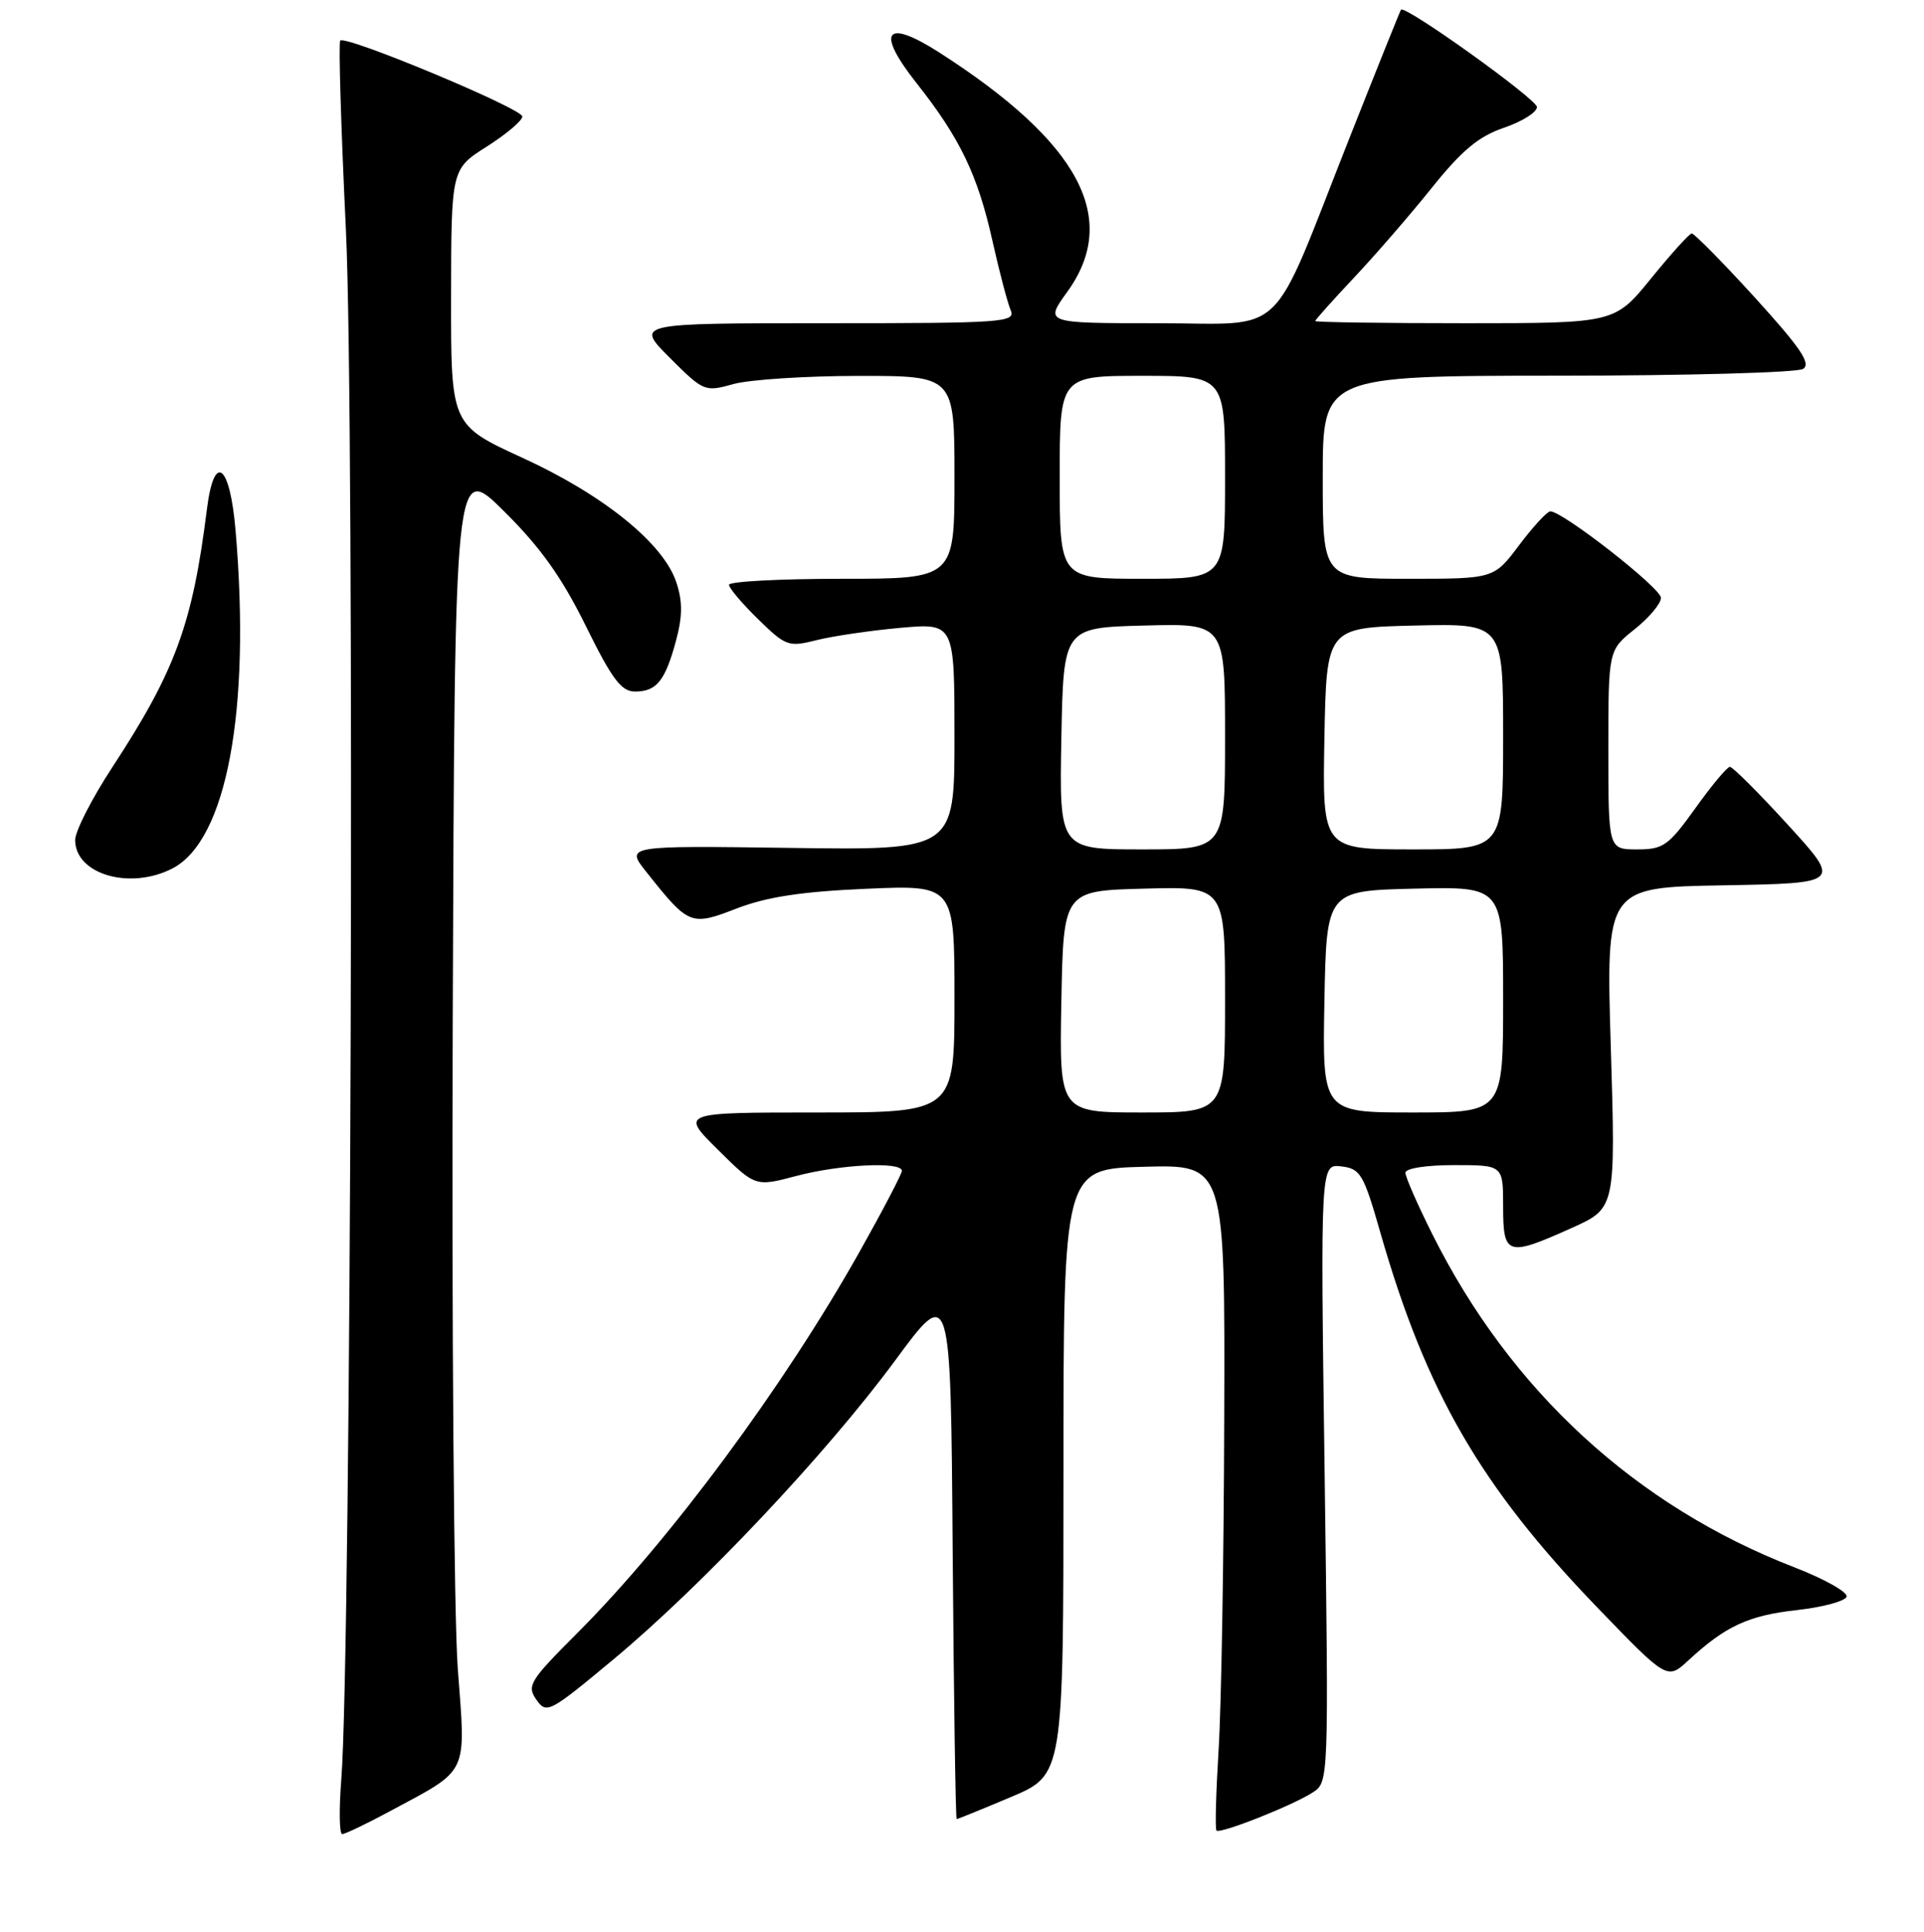 <?xml version="1.0" encoding="UTF-8" standalone="no"?>
<!DOCTYPE svg PUBLIC "-//W3C//DTD SVG 1.1//EN" "http://www.w3.org/Graphics/SVG/1.1/DTD/svg11.dtd" >
<svg xmlns="http://www.w3.org/2000/svg" xmlns:xlink="http://www.w3.org/1999/xlink" version="1.1" viewBox="0 0 256 257">
 <g >
 <path fill="currentColor"
d=" M 51.86 240.97 C 62.50 235.25 61.99 236.33 60.91 222.00 C 60.40 215.12 60.09 176.20 60.24 135.50 C 60.50 61.50 60.50 61.50 67.06 68.01 C 71.92 72.82 74.75 76.80 77.94 83.26 C 81.45 90.39 82.67 92.00 84.50 92.00 C 87.37 92.00 88.52 90.56 89.96 85.18 C 90.82 81.97 90.83 80.00 89.99 77.47 C 88.28 72.30 80.34 65.87 69.57 60.93 C 60.00 56.54 60.00 56.54 60.02 39.52 C 60.04 22.50 60.04 22.50 64.77 19.50 C 67.37 17.85 69.50 16.05 69.50 15.50 C 69.50 14.45 46.01 4.65 45.27 5.40 C 45.03 5.64 45.37 17.01 46.03 30.67 C 47.22 55.42 46.73 220.25 45.41 236.75 C 45.10 240.74 45.15 244.00 45.53 244.00 C 45.91 244.00 48.76 242.64 51.86 240.97 Z  M 174.65 238.47 C 176.80 237.09 176.80 237.09 176.25 195.96 C 175.69 154.84 175.69 154.84 178.46 155.17 C 181.02 155.47 181.43 156.17 183.67 164.00 C 189.77 185.24 197.00 197.74 212.47 213.79 C 221.83 223.50 221.83 223.50 224.66 220.88 C 229.59 216.33 232.62 214.92 239.07 214.20 C 242.52 213.82 245.50 213.01 245.70 212.42 C 245.89 211.82 242.78 210.07 238.78 208.52 C 217.68 200.36 201.01 185.04 190.62 164.27 C 188.63 160.30 187.00 156.59 187.00 156.02 C 187.00 155.43 189.73 155.00 193.50 155.00 C 200.00 155.00 200.00 155.00 200.00 160.50 C 200.00 167.05 200.54 167.22 209.11 163.37 C 214.97 160.74 214.97 160.74 214.33 139.40 C 213.68 118.05 213.68 118.05 229.33 117.78 C 244.98 117.50 244.98 117.50 237.91 109.75 C 234.02 105.49 230.54 102.01 230.17 102.02 C 229.80 102.03 227.73 104.51 225.58 107.52 C 221.99 112.52 221.32 113.00 217.83 113.00 C 214.00 113.00 214.00 113.00 214.00 99.75 C 214.00 86.50 214.00 86.50 217.50 83.71 C 219.43 82.17 221.00 80.30 221.00 79.54 C 221.00 78.22 207.86 67.97 206.27 68.03 C 205.84 68.05 203.98 70.07 202.13 72.53 C 198.77 77.00 198.77 77.00 187.38 77.00 C 176.00 77.00 176.00 77.00 176.00 63.50 C 176.00 50.00 176.00 50.00 207.25 49.98 C 224.44 49.98 239.13 49.57 239.91 49.08 C 241.01 48.38 239.58 46.28 233.50 39.59 C 229.20 34.87 225.41 31.03 225.09 31.06 C 224.76 31.09 222.33 33.79 219.67 37.06 C 214.84 43.00 214.84 43.00 194.92 43.00 C 183.96 43.00 175.00 42.87 175.00 42.71 C 175.00 42.55 177.31 39.97 180.14 36.96 C 182.97 33.96 187.63 28.58 190.50 25.00 C 194.50 20.01 196.73 18.15 200.10 17.00 C 202.52 16.18 204.50 14.94 204.50 14.24 C 204.50 13.20 186.97 0.64 186.41 1.29 C 186.31 1.40 183.20 9.15 179.50 18.50 C 168.77 45.64 171.51 43.00 153.97 43.00 C 138.99 43.00 138.99 43.00 141.99 38.85 C 149.06 29.09 143.67 18.98 125.02 7.01 C 117.79 2.37 116.47 4.13 121.97 11.08 C 127.73 18.37 130.08 23.25 132.04 32.00 C 132.96 36.12 134.06 40.29 134.47 41.25 C 135.17 42.89 133.63 43.00 109.87 43.00 C 84.53 43.00 84.53 43.00 89.11 47.59 C 93.63 52.10 93.77 52.16 97.60 51.09 C 99.75 50.50 107.24 50.01 114.25 50.01 C 127.00 50.00 127.00 50.00 127.00 63.50 C 127.00 77.00 127.00 77.00 112.00 77.00 C 103.75 77.00 97.00 77.36 97.00 77.80 C 97.00 78.24 98.74 80.29 100.87 82.37 C 104.55 85.97 104.92 86.10 108.62 85.17 C 110.75 84.63 115.76 83.89 119.75 83.53 C 127.00 82.88 127.00 82.88 127.00 97.99 C 127.00 113.11 127.00 113.11 105.11 112.80 C 83.22 112.50 83.22 112.50 86.00 116.00 C 91.66 123.13 91.90 123.23 98.05 120.85 C 102.03 119.32 106.67 118.61 115.25 118.24 C 127.00 117.73 127.00 117.73 127.00 132.86 C 127.00 148.00 127.00 148.00 108.76 148.00 C 90.52 148.00 90.52 148.00 95.51 152.94 C 100.50 157.89 100.50 157.89 105.97 156.44 C 111.80 154.90 120.00 154.50 120.00 155.76 C 120.00 156.17 117.47 161.01 114.38 166.51 C 104.31 184.44 89.12 204.94 76.79 217.28 C 70.47 223.60 70.07 224.26 71.37 226.12 C 72.72 228.05 73.10 227.85 81.64 220.74 C 93.50 210.86 110.02 193.32 119.10 181.00 C 126.50 170.95 126.50 170.95 126.76 206.47 C 126.91 226.01 127.15 242.00 127.29 242.00 C 127.44 242.00 130.69 240.68 134.53 239.06 C 141.50 236.11 141.50 236.11 141.50 195.81 C 141.50 155.50 141.50 155.50 152.25 155.22 C 163.00 154.93 163.00 154.93 162.89 188.72 C 162.84 207.30 162.50 227.15 162.14 232.83 C 161.79 238.52 161.66 243.33 161.86 243.53 C 162.34 244.01 171.96 240.21 174.65 238.47 Z  M 22.95 115.53 C 30.15 111.80 33.38 94.58 31.35 70.65 C 30.60 61.68 28.49 60.08 27.53 67.75 C 25.62 83.03 23.33 89.26 14.95 102.06 C 12.23 106.21 10.00 110.58 10.00 111.75 C 10.00 116.32 17.30 118.45 22.95 115.53 Z  M 141.22 133.25 C 141.50 118.50 141.50 118.50 152.25 118.22 C 163.00 117.93 163.00 117.93 163.00 132.97 C 163.00 148.00 163.00 148.00 151.97 148.00 C 140.95 148.00 140.95 148.00 141.22 133.25 Z  M 176.22 133.25 C 176.50 118.50 176.50 118.50 188.25 118.22 C 200.00 117.94 200.00 117.94 200.00 132.97 C 200.00 148.00 200.00 148.00 187.97 148.00 C 175.95 148.00 175.95 148.00 176.22 133.25 Z  M 141.22 98.25 C 141.50 83.50 141.50 83.50 152.25 83.22 C 163.00 82.93 163.00 82.93 163.00 97.97 C 163.00 113.00 163.00 113.00 151.97 113.00 C 140.95 113.00 140.95 113.00 141.22 98.25 Z  M 176.22 98.25 C 176.50 83.50 176.50 83.50 188.25 83.22 C 200.00 82.94 200.00 82.94 200.00 97.97 C 200.00 113.00 200.00 113.00 187.97 113.00 C 175.95 113.00 175.95 113.00 176.22 98.25 Z  M 141.00 63.50 C 141.00 50.00 141.00 50.00 152.00 50.00 C 163.00 50.00 163.00 50.00 163.00 63.50 C 163.00 77.00 163.00 77.00 152.00 77.00 C 141.00 77.00 141.00 77.00 141.00 63.50 Z "/>
</g>
</svg>